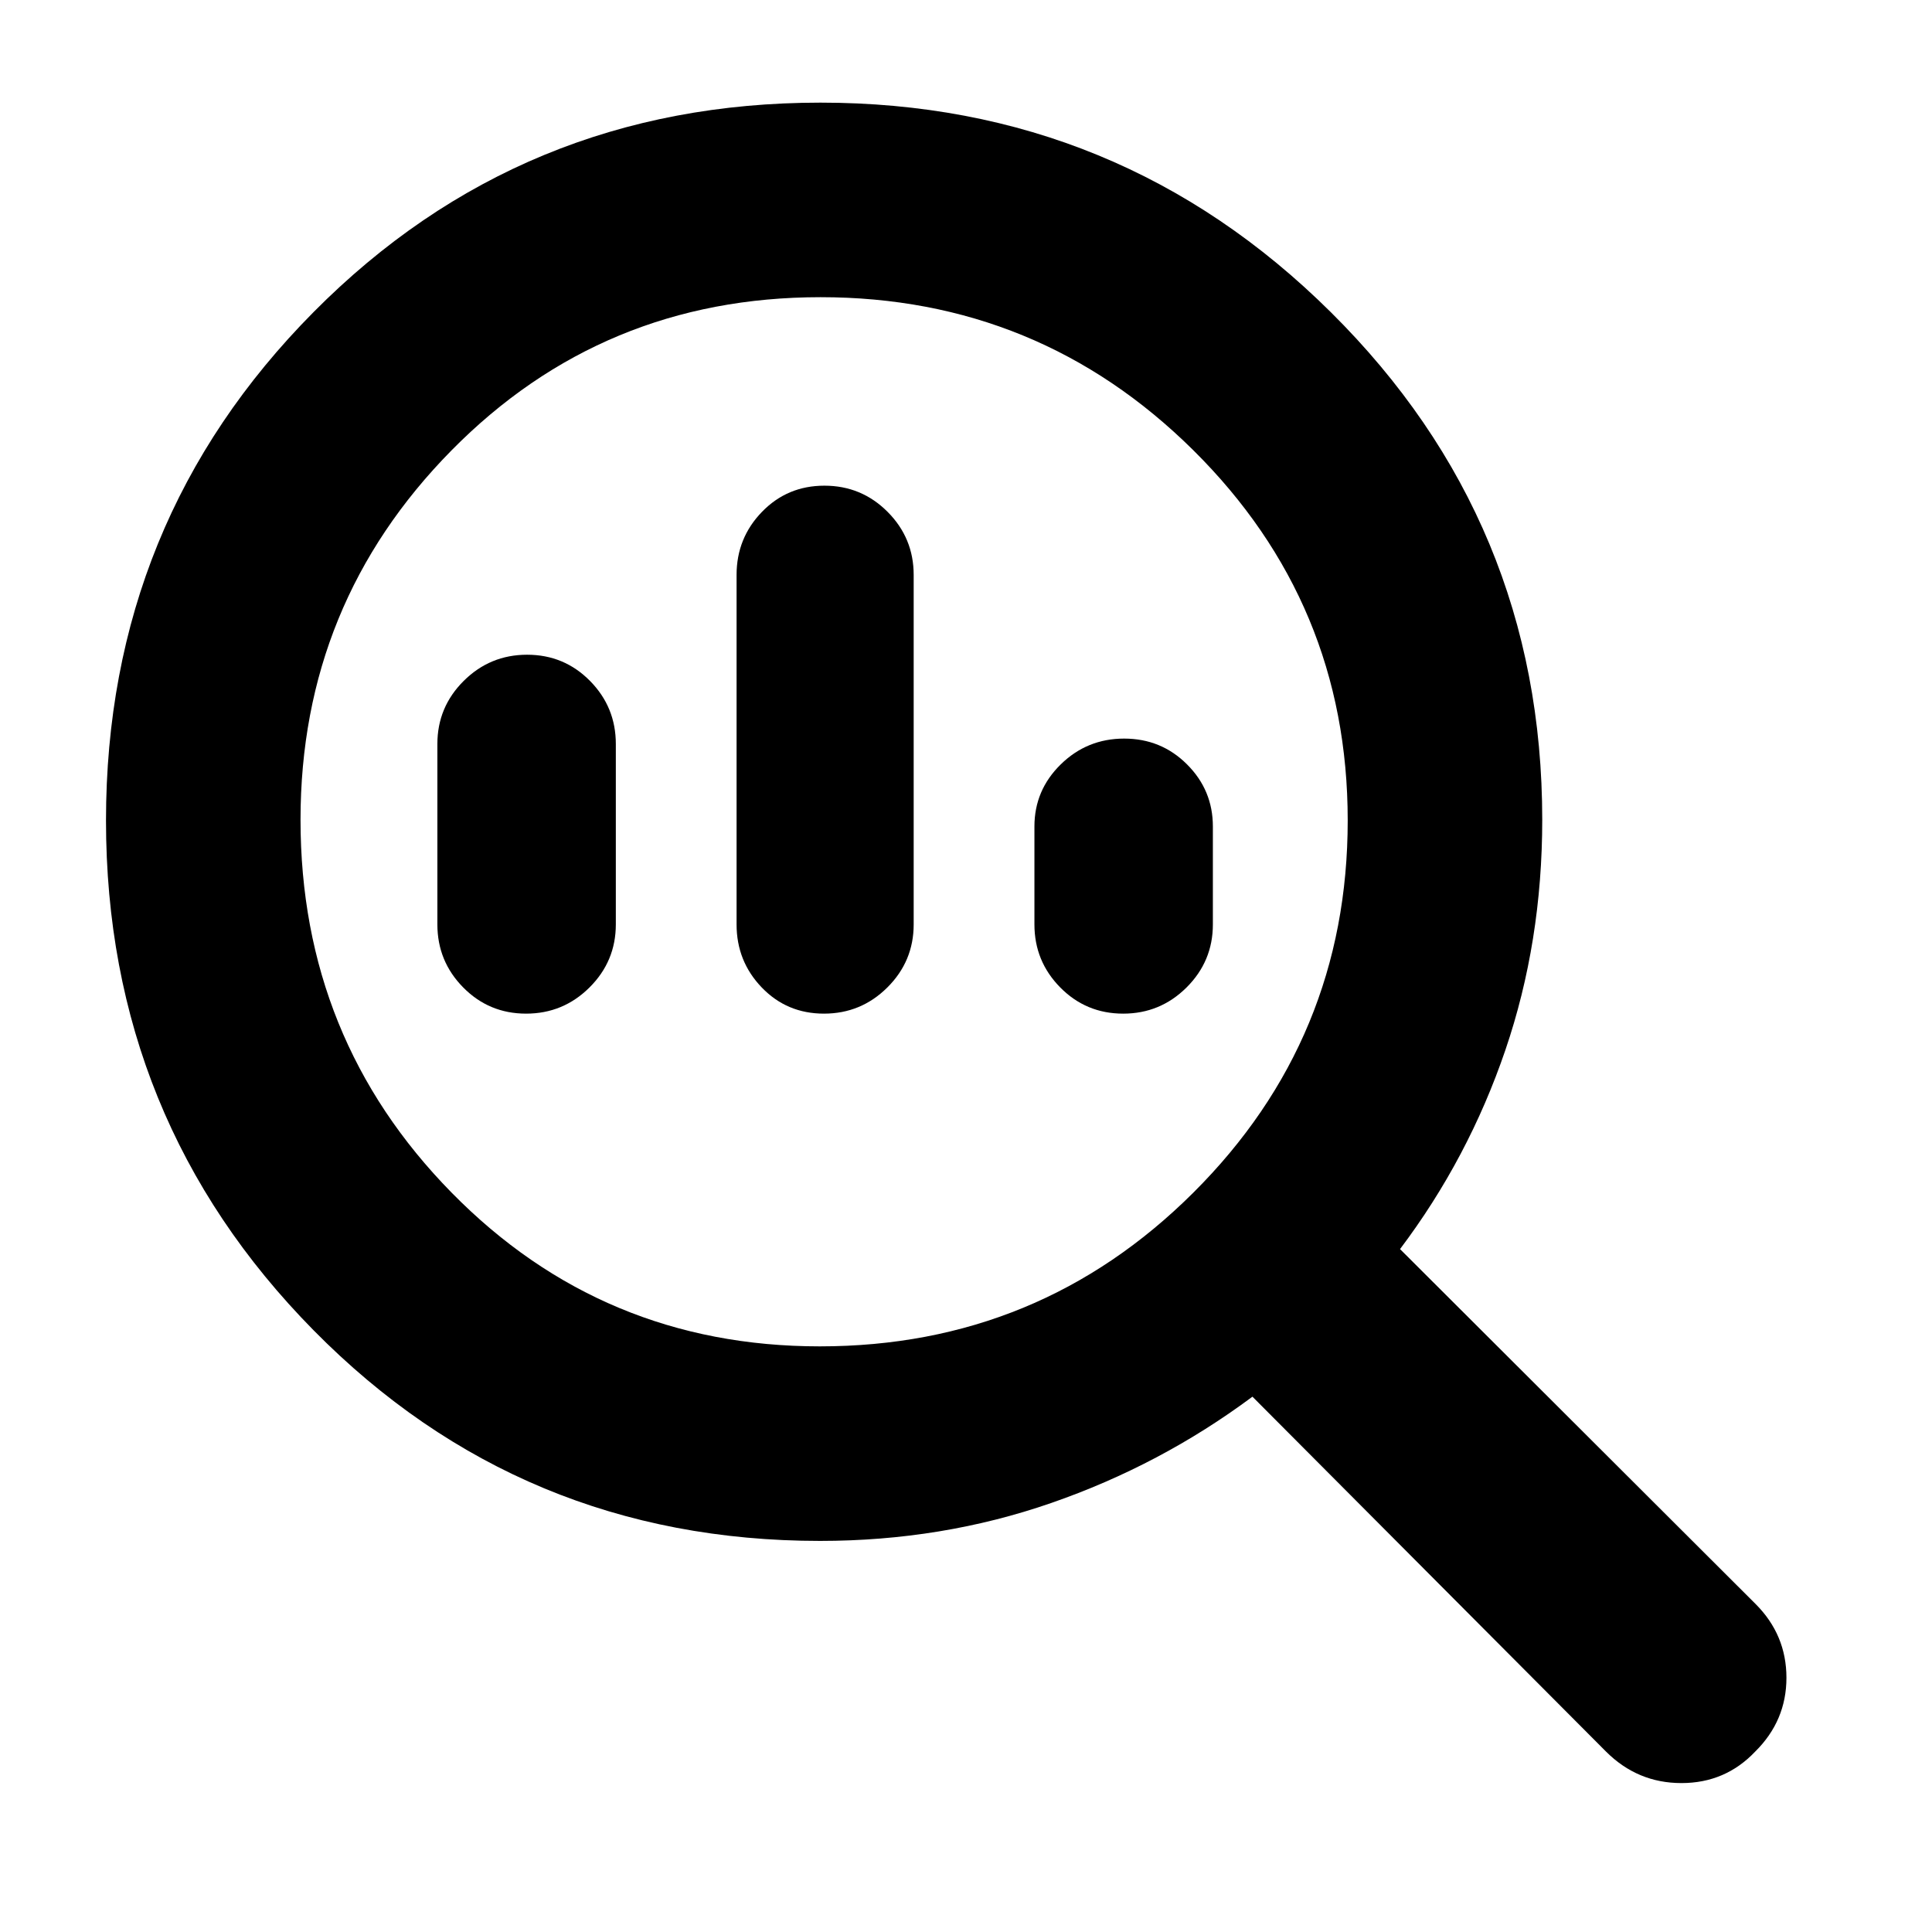 <svg xmlns="http://www.w3.org/2000/svg" height="40" viewBox="0 -960 960 960" width="40"><path d="M407.37-291q108.96 0 185.63-76.42 76.67-76.41 76.67-184.91 0-107.95-76.75-183.98-76.75-76.02-185.21-76.02-108.3 0-183.34 76.11t-75.04 183.55q0 108.84 75.04 185.25 75.04 76.42 183 76.42Zm2.05-165.33q-18.42 0-30.92-13.01T366-500.67v-173.66q0-18.32 12.62-31.33 12.61-13.01 31.03-13.01 18.43 0 31.39 13.01T454-674.33v173.66q0 18.32-13.08 31.33-13.08 13.01-31.5 13.01Zm-148 0q-18.42 0-31.25-13.01-12.84-13.01-12.84-31.33v-89.66q0-18.32 13.08-31.33 13.08-13.01 31.5-13.01t31.26 13.01Q306-608.65 306-590.33v89.66q0 18.32-13.08 31.33-13.08 13.01-31.5 13.01Zm296.67 0q-18.42 0-31.26-13.01Q514-482.35 514-500.67v-48.66q0-18.04 13.08-30.85Q540.16-593 558.58-593t31.25 12.82q12.84 12.81 12.84 30.85v48.66q0 18.32-13.08 31.33-13.08 13.01-31.5 13.01Zm-150.58 262q-148.51 0-251.68-104.65Q52.67-403.63 52.67-552.28q0-148.66 103.18-252.69Q259.02-909 407.68-909q148.65 0 253.65 104.18 105 104.17 105 252.15 0 60.68-18.33 114.47-18.33 53.78-52.33 98.87L872.33-163q15.34 15.33 15.34 36.67 0 21.33-15.5 36.66Q857.33-74 835.5-74q-21.83 0-37.5-15.67L622.33-266q-45.66 34-99.99 52.83-54.33 18.84-114.83 18.84Z"/></svg>